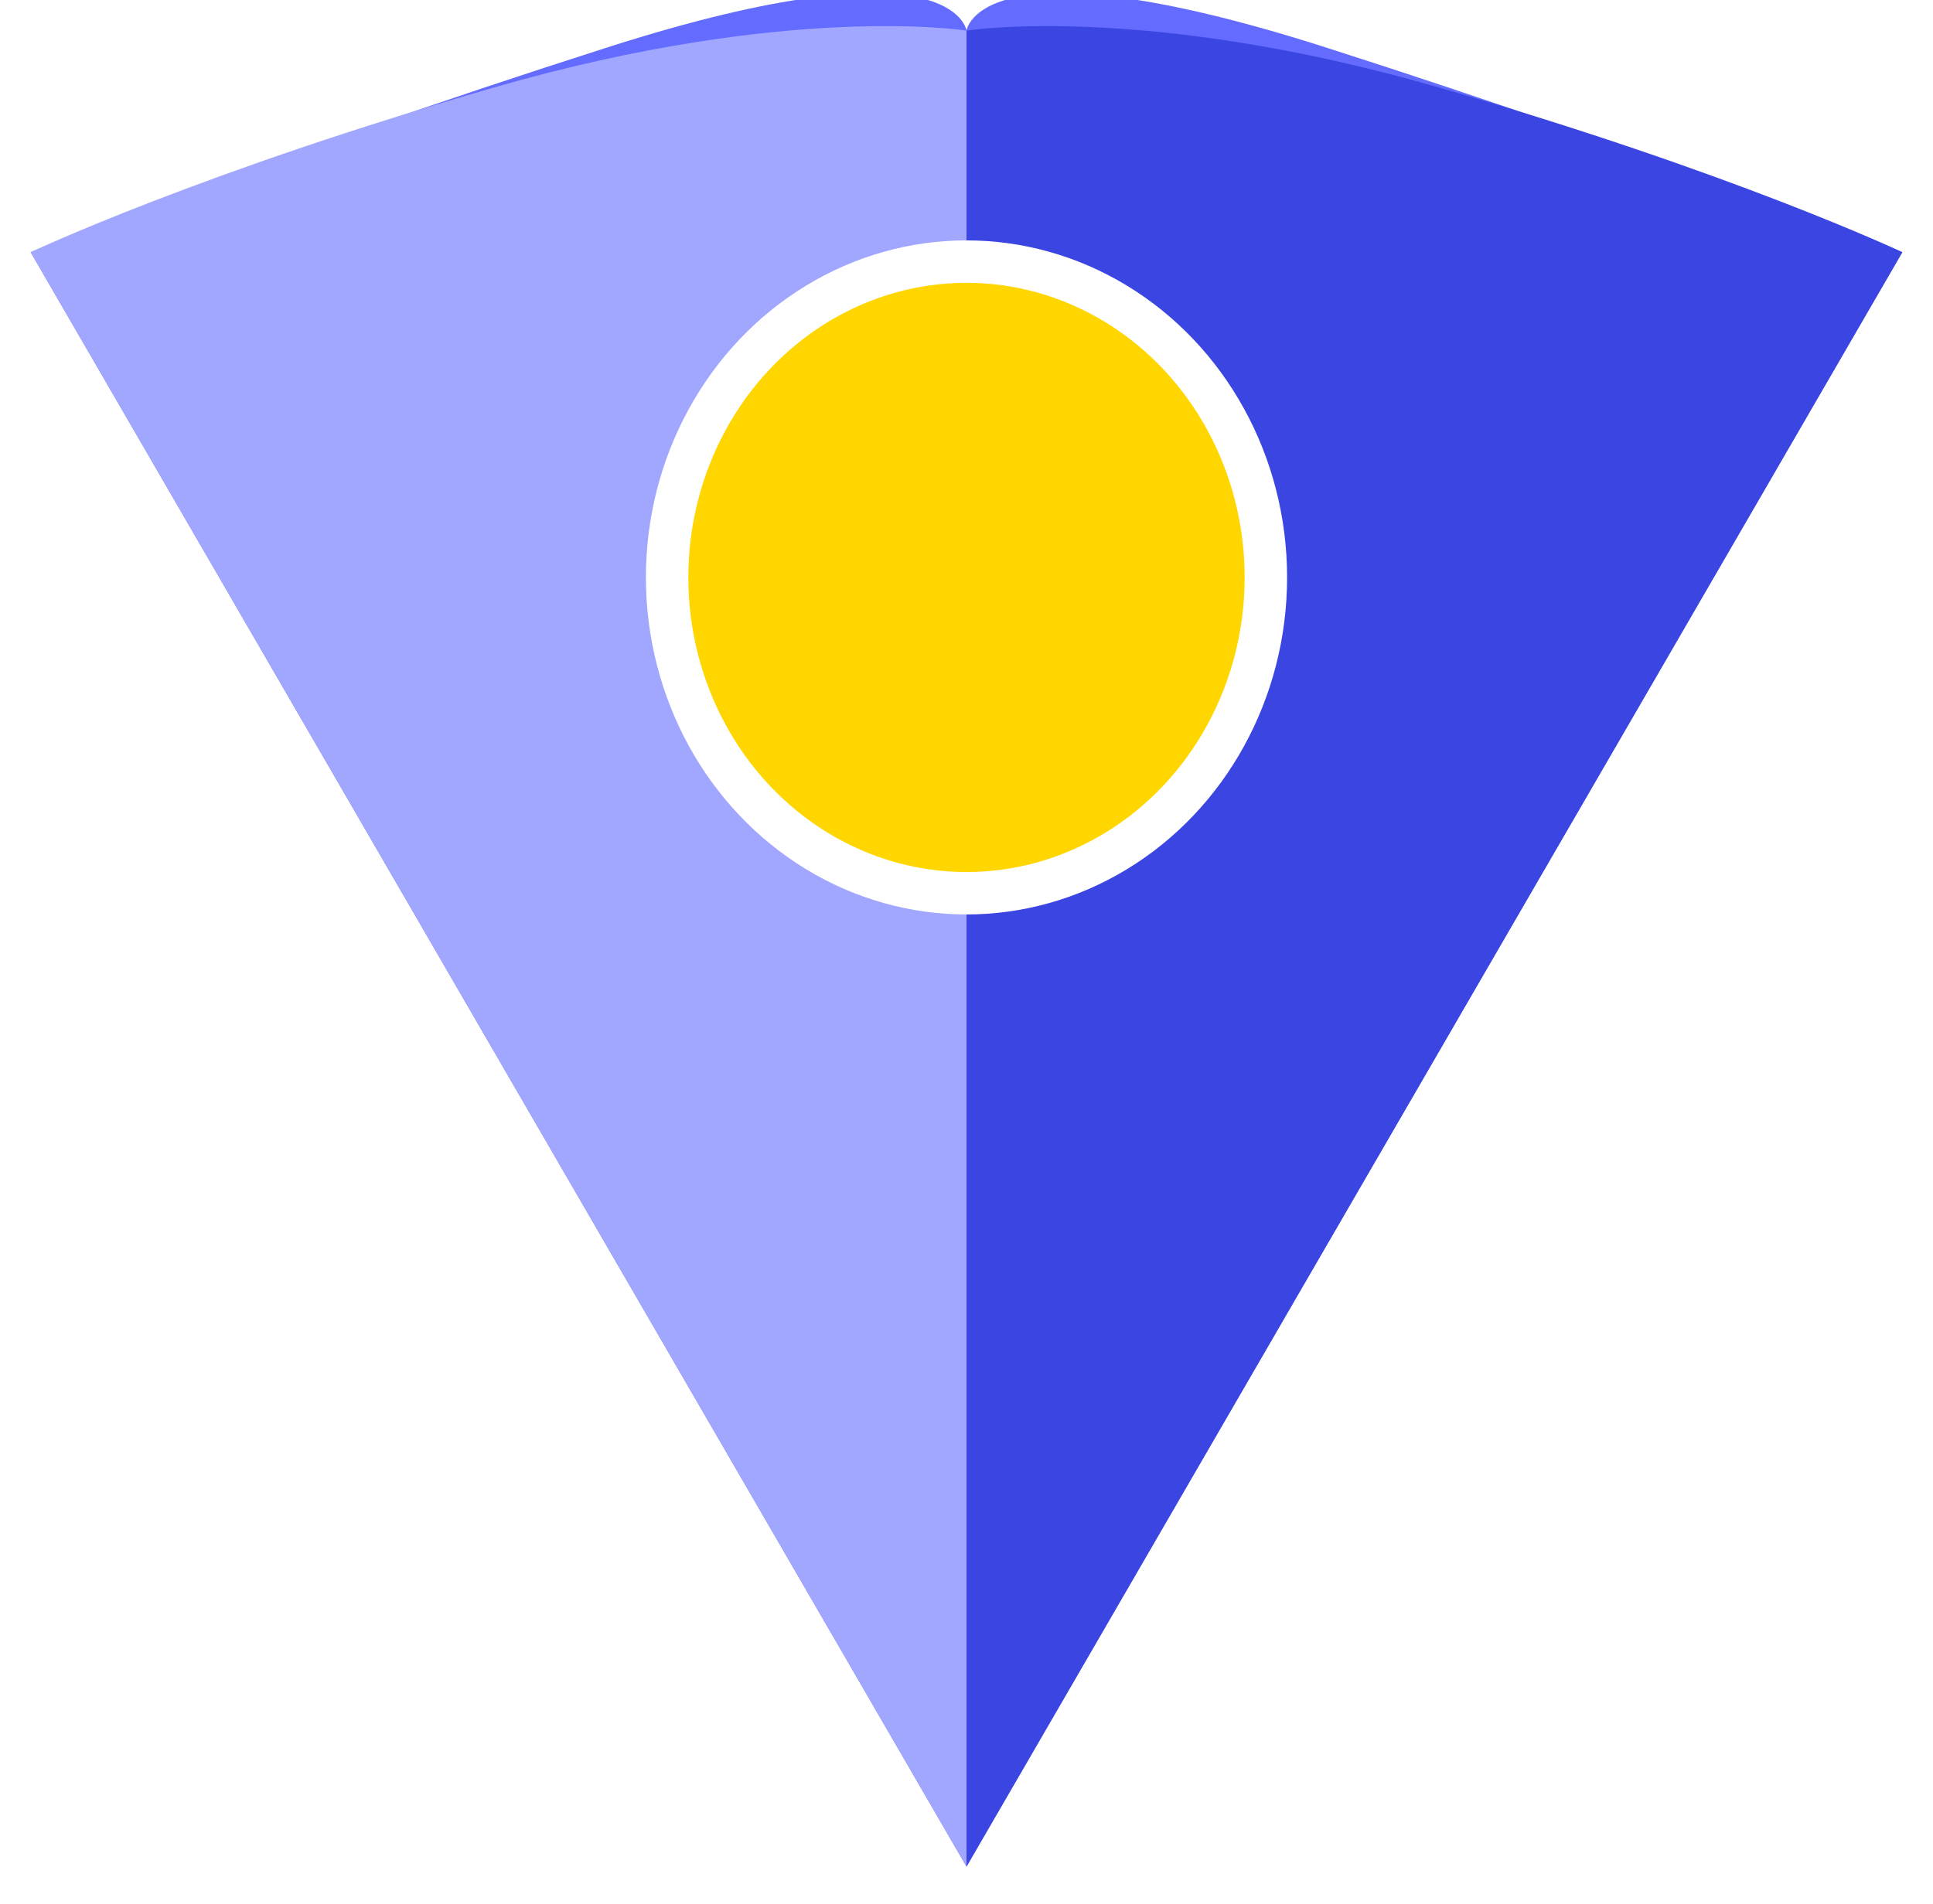 <svg width="410" height="404" viewBox="0 0 410 404" fill="none" xmlns="http://www.w3.org/2000/svg">
  <g filter="url(#filter0_d)">
    <path d="M403.5 53.5L205 396L6.5 53.5C6.5 53.5 55.5 33.5 129 10C202.5 -13.5 205 6.5 205 6.5C205 6.5 207.5 -13.5 281 10C354.5 33.5 403.5 53.5 403.5 53.5Z" fill="#646CFF"/>
    <path d="M205 396L6.5 53.5C6.5 53.5 42.5 36.5 105 18.5C167.5 0.5 205 6.5 205 6.5V396Z" fill="#A1A7FF"/>
    <path d="M205 396L403.5 53.5C403.5 53.5 367.5 36.5 305 18.5C242.5 0.5 205 6.5 205 6.5V396Z" fill="#3B46E2"/>
  </g>
  <g filter="url(#filter1_d)">
    <ellipse cx="205" cy="122.5" rx="68" ry="71.5" fill="white"/>
    <ellipse cx="205" cy="122.5" rx="59" ry="62.5" fill="#FFD600"/>
  </g>
  <defs>
    <filter id="filter0_d" x="0.5" y="0.5" width="409" height="403" filterUnits="userSpaceOnUse" color-interpolation-filters="sRGB">
      <feFlood flood-opacity="0" result="BackgroundImageFix"/>
      <feBlend mode="normal" in="SourceGraphic" in2="BackgroundImageFix" result="shape"/>
      <feGaussianBlur stdDeviation="3" result="effect1_foregroundBlur"/>
    </filter>
    <filter id="filter1_d" x="127" y="45" width="156" height="155" filterUnits="userSpaceOnUse" color-interpolation-filters="sRGB">
      <feFlood flood-opacity="0" result="BackgroundImageFix"/>
      <feBlend mode="normal" in="SourceGraphic" in2="BackgroundImageFix" result="shape"/>
      <feGaussianBlur stdDeviation="3" result="effect1_foregroundBlur"/>
    </filter>
  </defs>
</svg>
